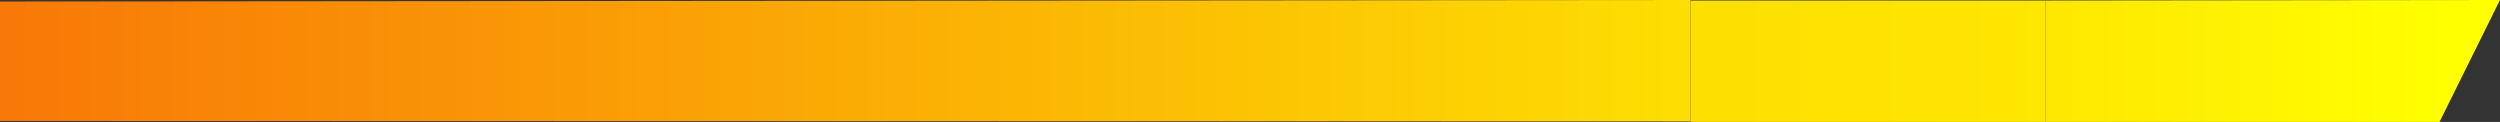 <?xml version="1.0" encoding="UTF-8" standalone="no"?>
<svg xmlns:xlink="http://www.w3.org/1999/xlink" height="12.0px" width="246.0px" xmlns="http://www.w3.org/2000/svg">
  <rect width="100%" height="100%" fill="#333333" stroke="none"/>
  <g transform="matrix(1.0, 0.0, 0.0, 1.0, 0.0, 0.0)">
    <path d="M201.3 12.0 L201.3 0.05 246.0 0.0 240.05 12.0 201.3 12.0" fill="url(#gradient0)" fill-rule="evenodd" stroke="none"/>
    <path d="M201.3 0.05 L201.3 12.0 166.35 12.0 166.35 11.95 166.35 0.05 201.3 0.05" fill="url(#gradient1)" fill-rule="evenodd" stroke="none"/>
    <path d="M166.35 0.05 L166.35 11.95 0.0 11.9 0.0 0.15 166.35 0.0 166.35 0.05" fill="url(#gradient2)" fill-rule="evenodd" stroke="none"/>
  </g>
  <defs>
    <linearGradient gradientTransform="matrix(0.133, 1.0E-4, 0.0, 0.007, 131.65, 5.95)" gradientUnits="userSpaceOnUse" id="gradient0" spreadMethod="pad" x1="-819.2" x2="819.2">
      <stop offset="0.0" stop-color="#f87907"/>
      <stop offset="1.0" stop-color="#ffff00"/>
    </linearGradient>
    <linearGradient gradientTransform="matrix(0.365, 1.0E-4, 0.0, 0.007, 9.75, 5.95)" gradientUnits="userSpaceOnUse" id="gradient1" spreadMethod="pad" x1="-819.2" x2="819.2">
      <stop offset="0.0" stop-color="#f87907"/>
      <stop offset="1.0" stop-color="#ffff00"/>
    </linearGradient>
    <linearGradient gradientTransform="matrix(0.133, 1.0E-4, 0.0, 0.007, 110.6, 5.9)" gradientUnits="userSpaceOnUse" id="gradient2" spreadMethod="pad" x1="-819.2" x2="819.2">
      <stop offset="0.0" stop-color="#f87907"/>
      <stop offset="1.0" stop-color="#ffff00"/>
    </linearGradient>
  </defs>
</svg>
